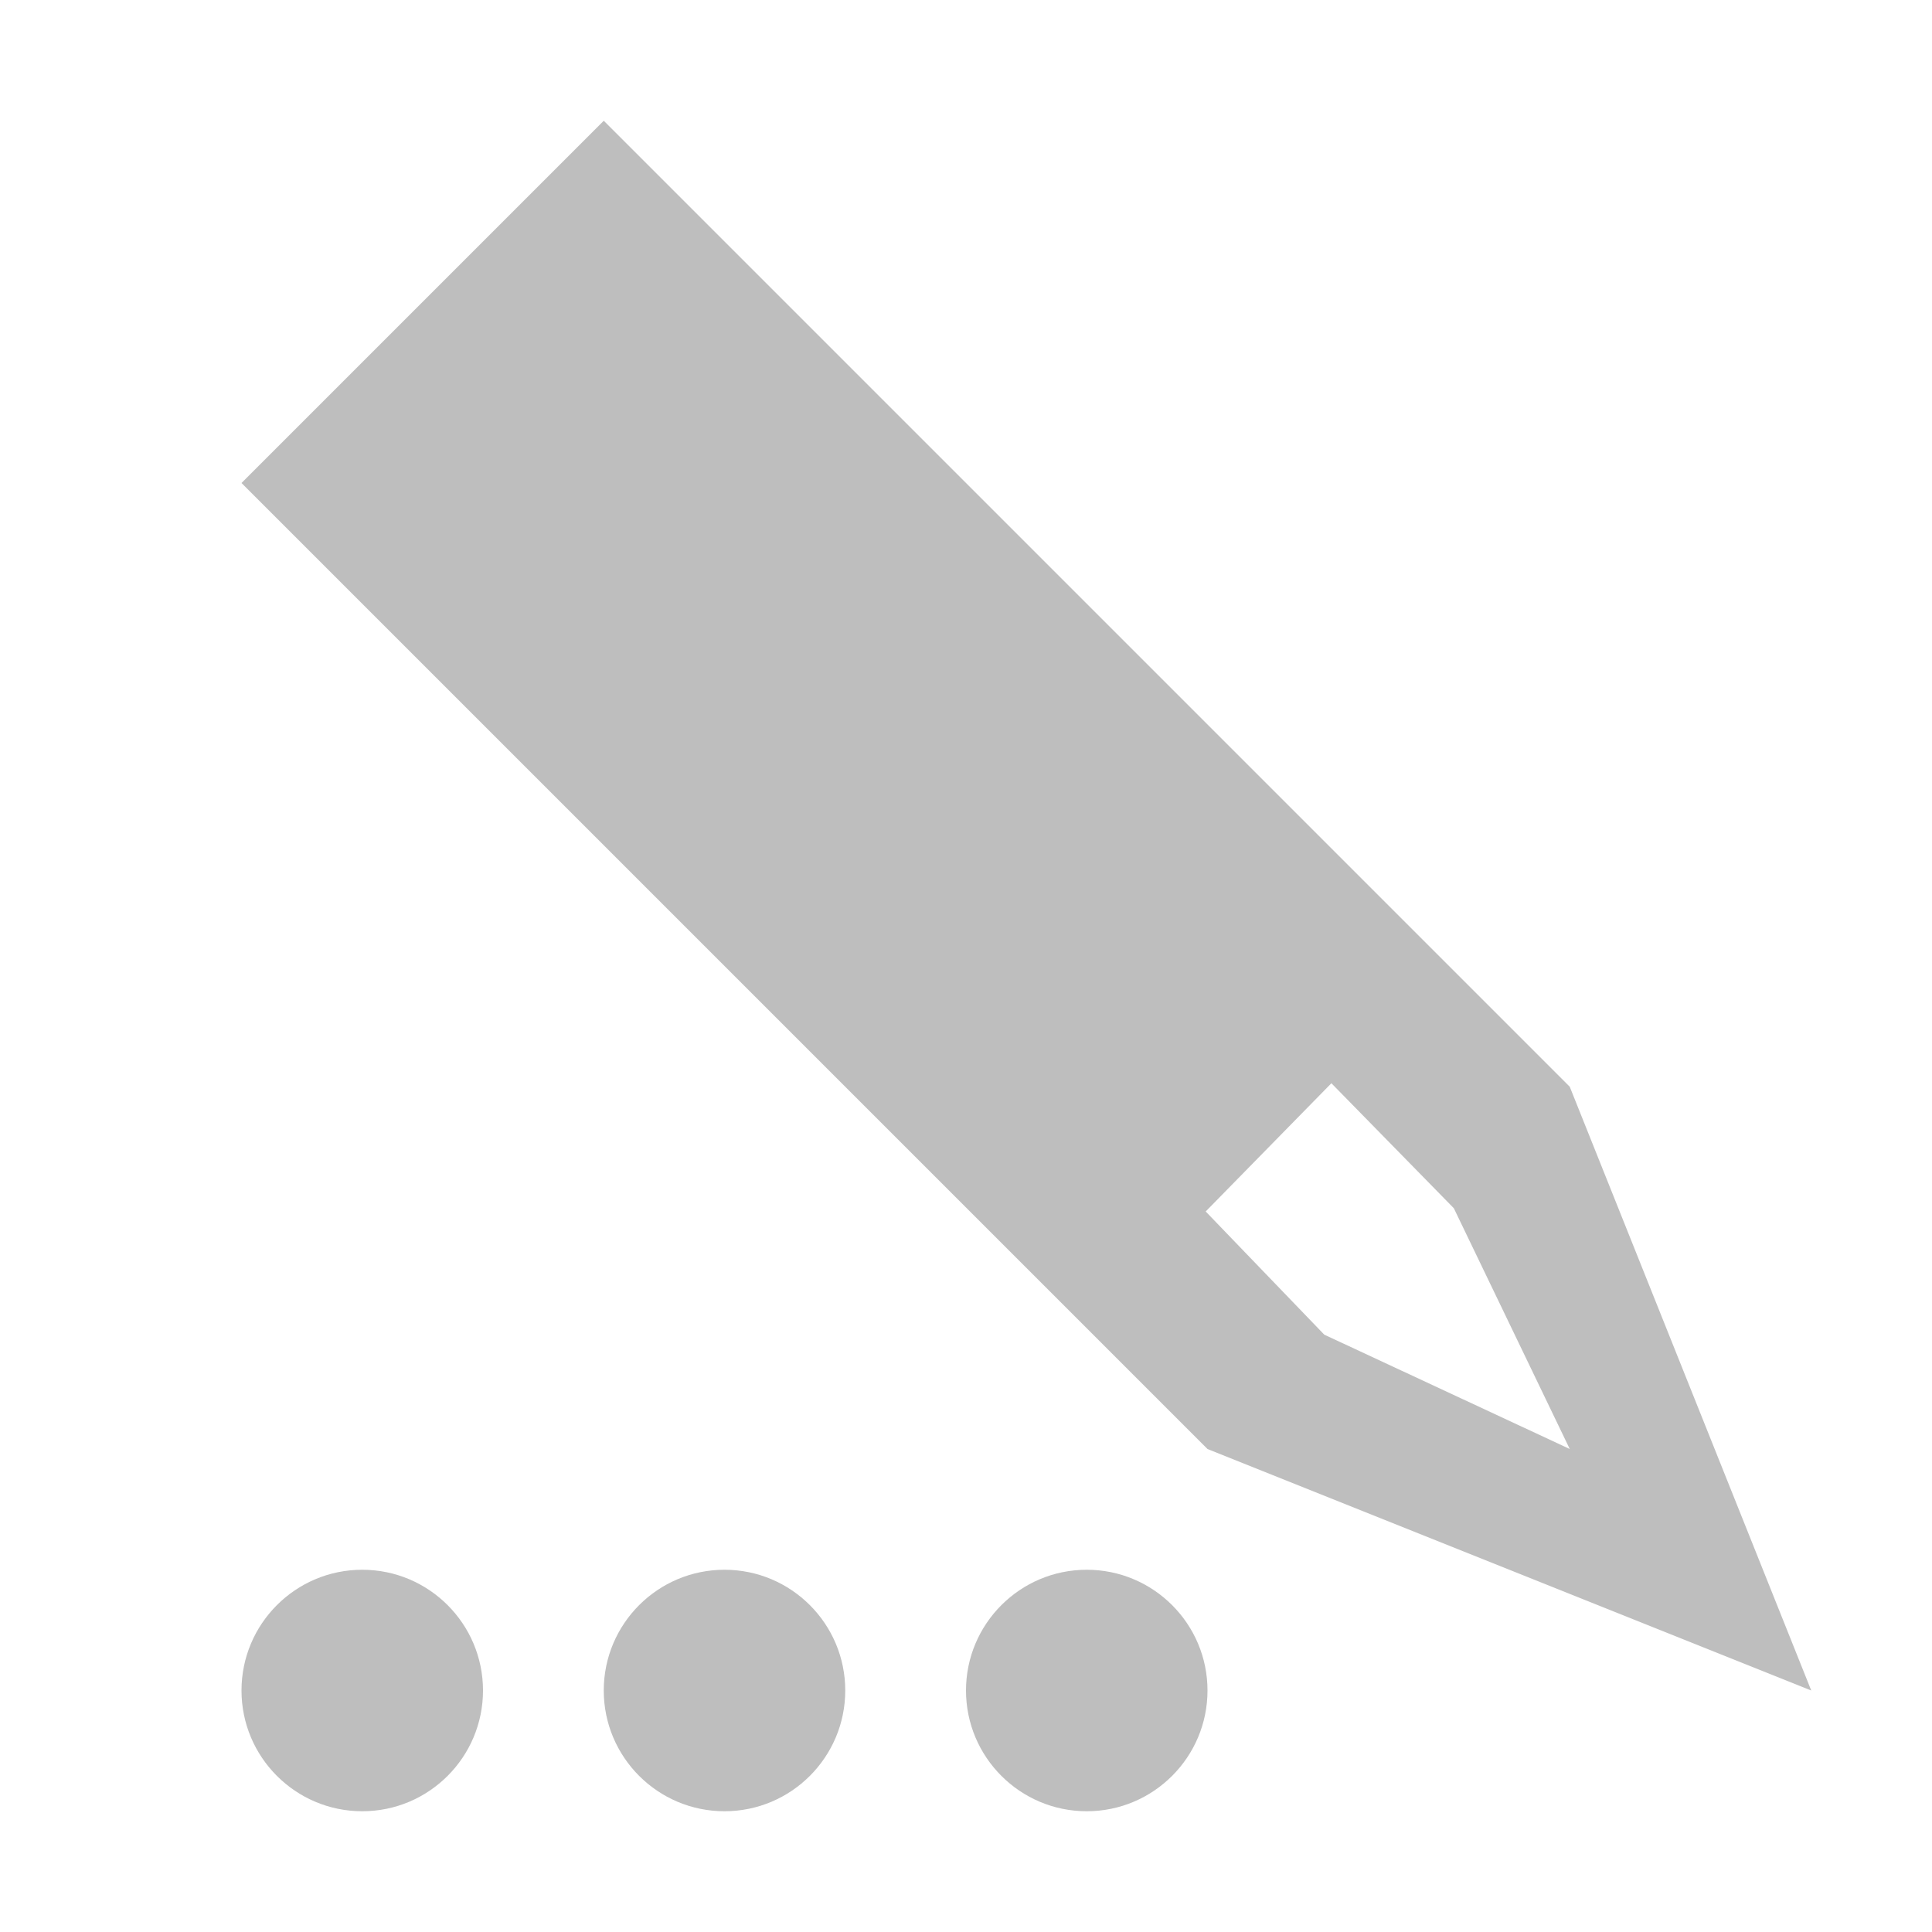 <svg width="16" height="16" version="1.1" xmlns="http://www.w3.org/2000/svg">
	<path d="m 5,1 -3,3 8,8 5,2 -2,-5 z m 6.026,7.971 1.014,1.035 L 13,12 10.967,11.053 9.985,10.033 z M 3,13 c -0.552,0 -1,0.448 -1,1 0,0.552 0.448,1 1,1 0.552,0 1,-0.448 1,-1 0,-0.552 -0.448,-1 -1,-1 z m 3,0 c -0.552,0 -1,0.448 -1,1 0,0.552 0.448,1 1,1 0.552,0 1,-0.448 1,-1 0,-0.552 -0.448,-1 -1,-1 z m 3,0 c -0.552,0 -1,0.448 -1,1 0,0.552 0.448,1 1,1 0.552,0 1,-0.448 1,-1 0,-0.552 -0.448,-1 -1,-1 z" fill="#bebebe"/>

</svg>
